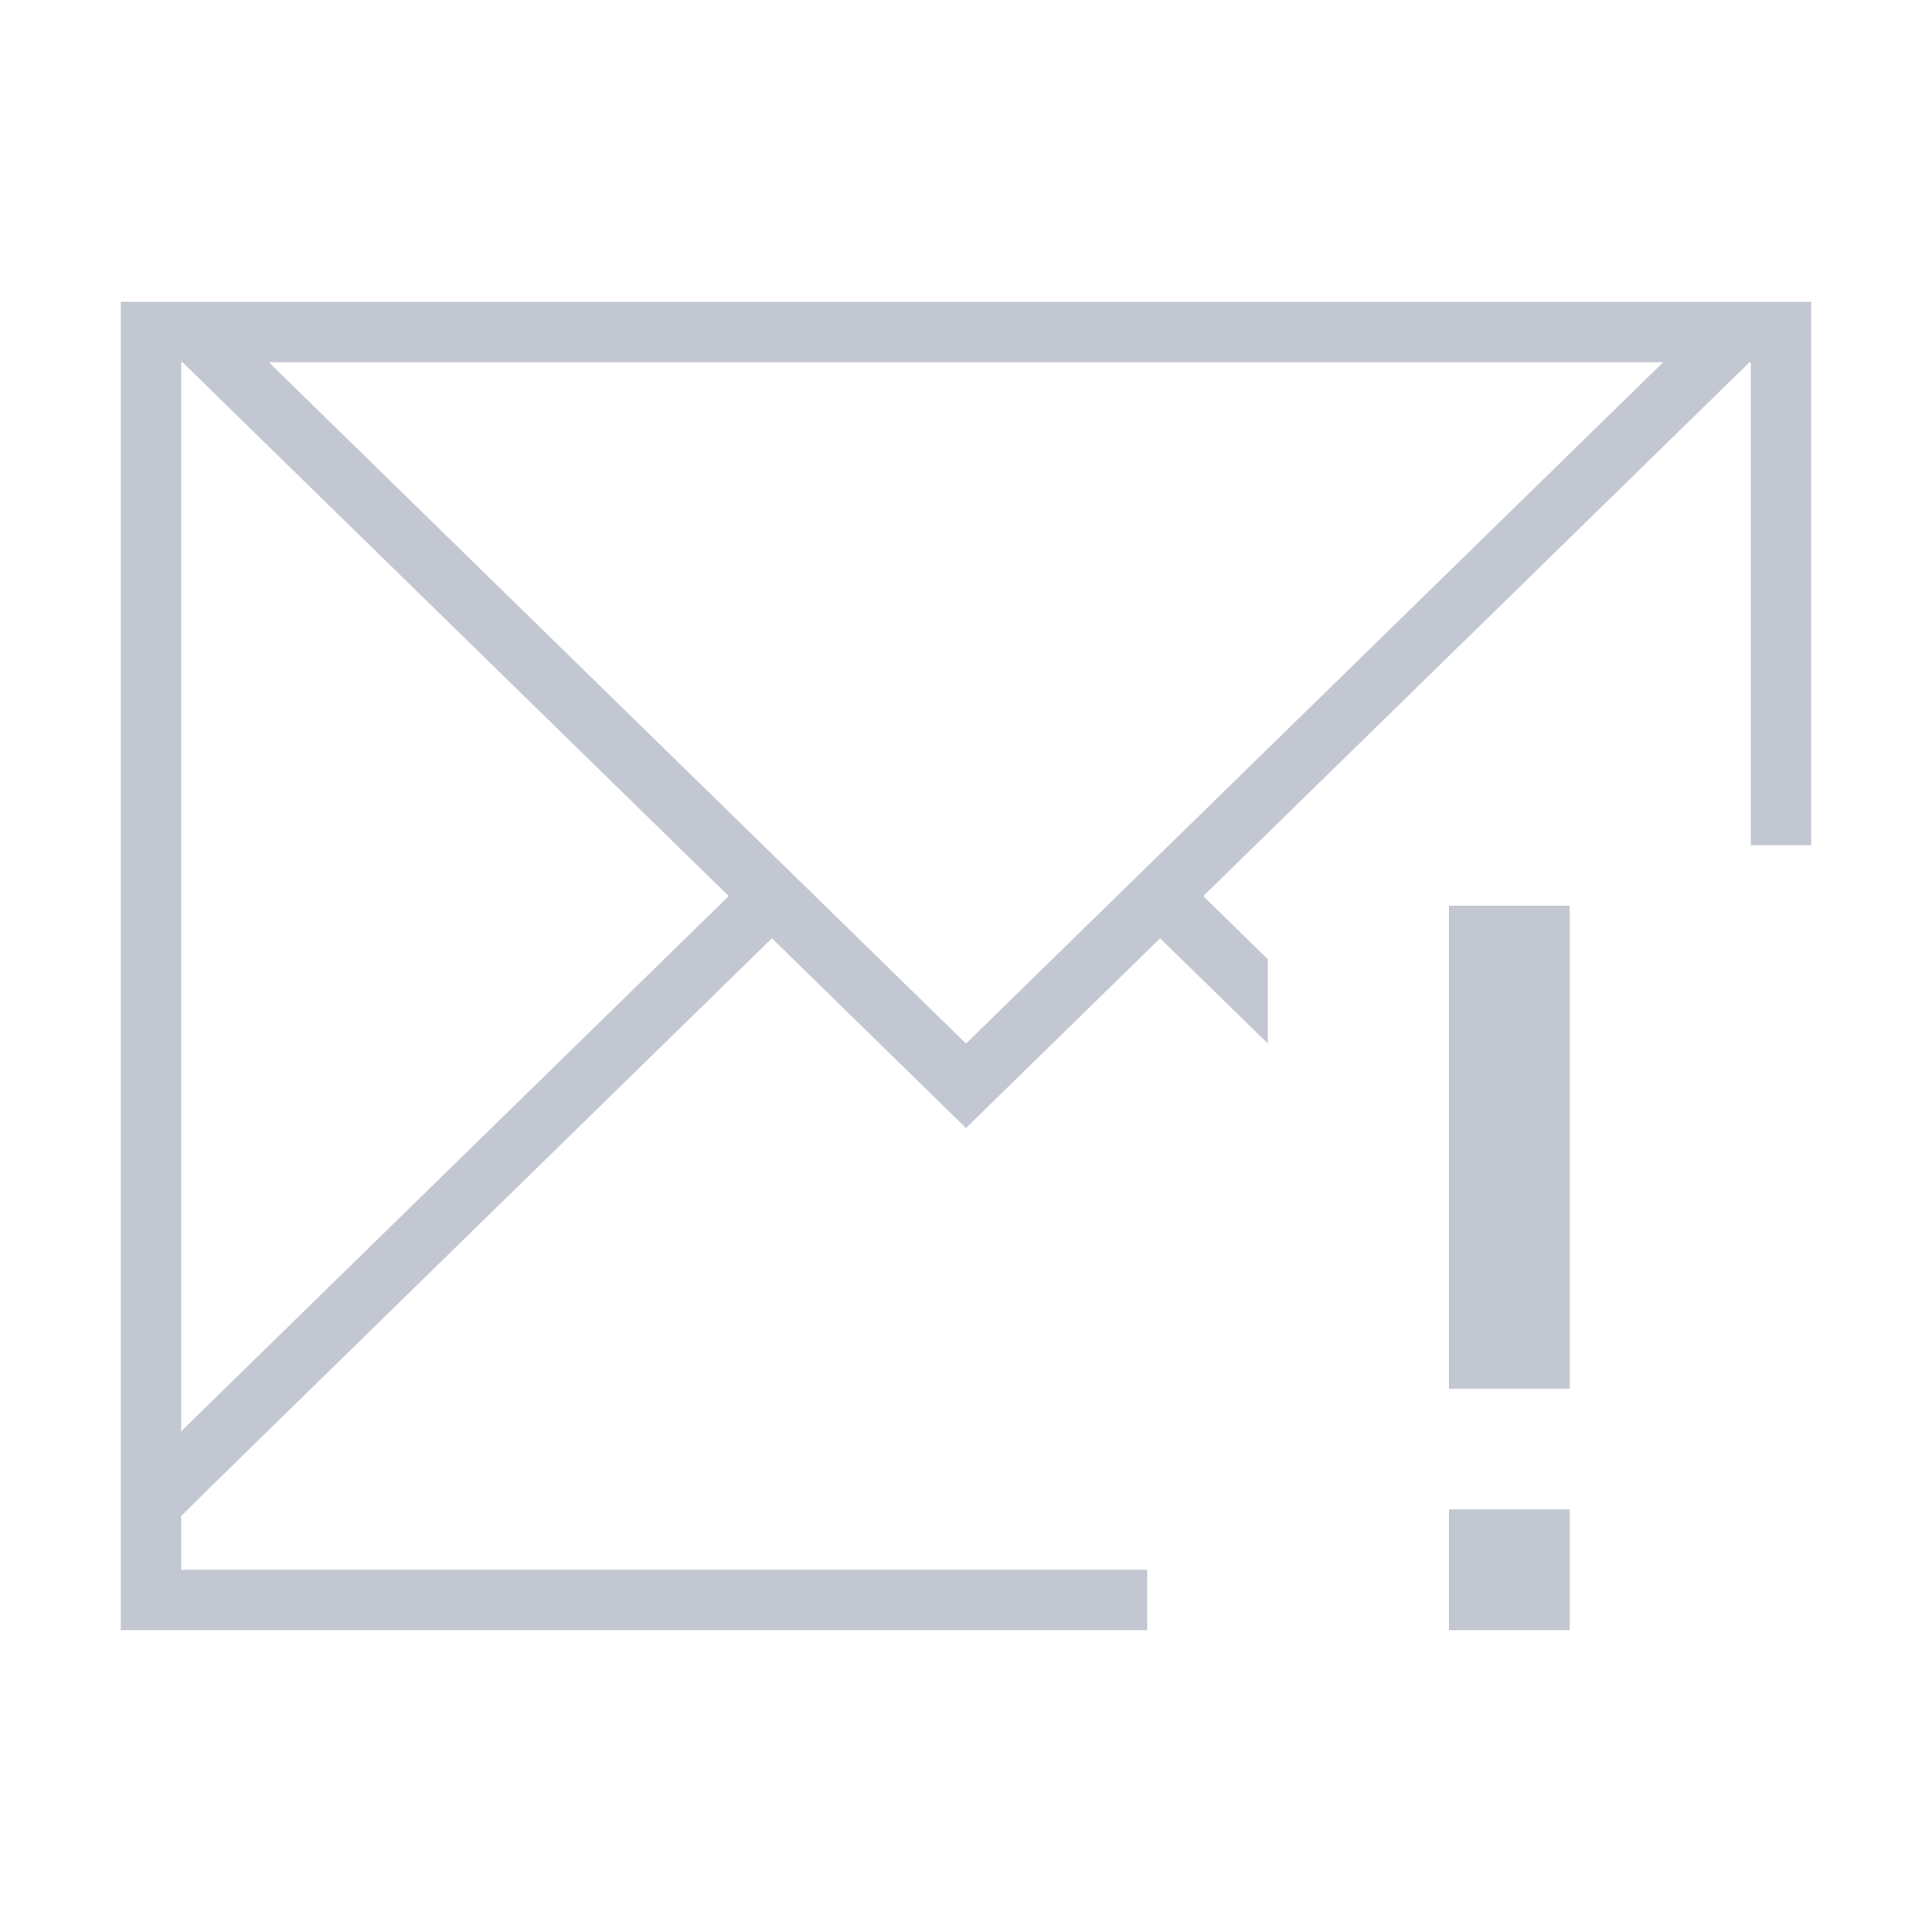 <svg xmlns="http://www.w3.org/2000/svg" viewBox="0 0 32 32">
  <defs id="defs3051">
    <style type="text/css" id="current-color-scheme">
      .ColorScheme-Text {
        color:#232629;
      }
      .ColorScheme-NegativeText {
        color:#da4453;
      }
      </style>
  </defs>
  <path style="fill:#c3c7d1;fill-opacity:1;stroke:none" 
     d="M 2,5 2,24.684 2,27 19,27 19,26 3,26 3,25.111 3.43,24.684 12.785,15.541 16,18.684 19.215,15.541 21,17.285 21,15.889 19.93,14.842 28.977,6 29,6 l 0,8 1,0 0,-9 z M 3,6 3.023,6 12.07,14.842 3,23.707 Z M 4.453,6 27.547,6 16,17.285 Z"
     class="ColorScheme-Text"
     />
  <path  style="fill:#c3c7d1;fill-opacity:1;stroke:none" 
      d="M 24 15 L 24 23 L 26 23 L 26 15 L 24 15 z M 24 25 L 24 27 L 26 27 L 26 25 L 24 25 z "
     class="ColorScheme-NegativeText"
    />
</svg>
